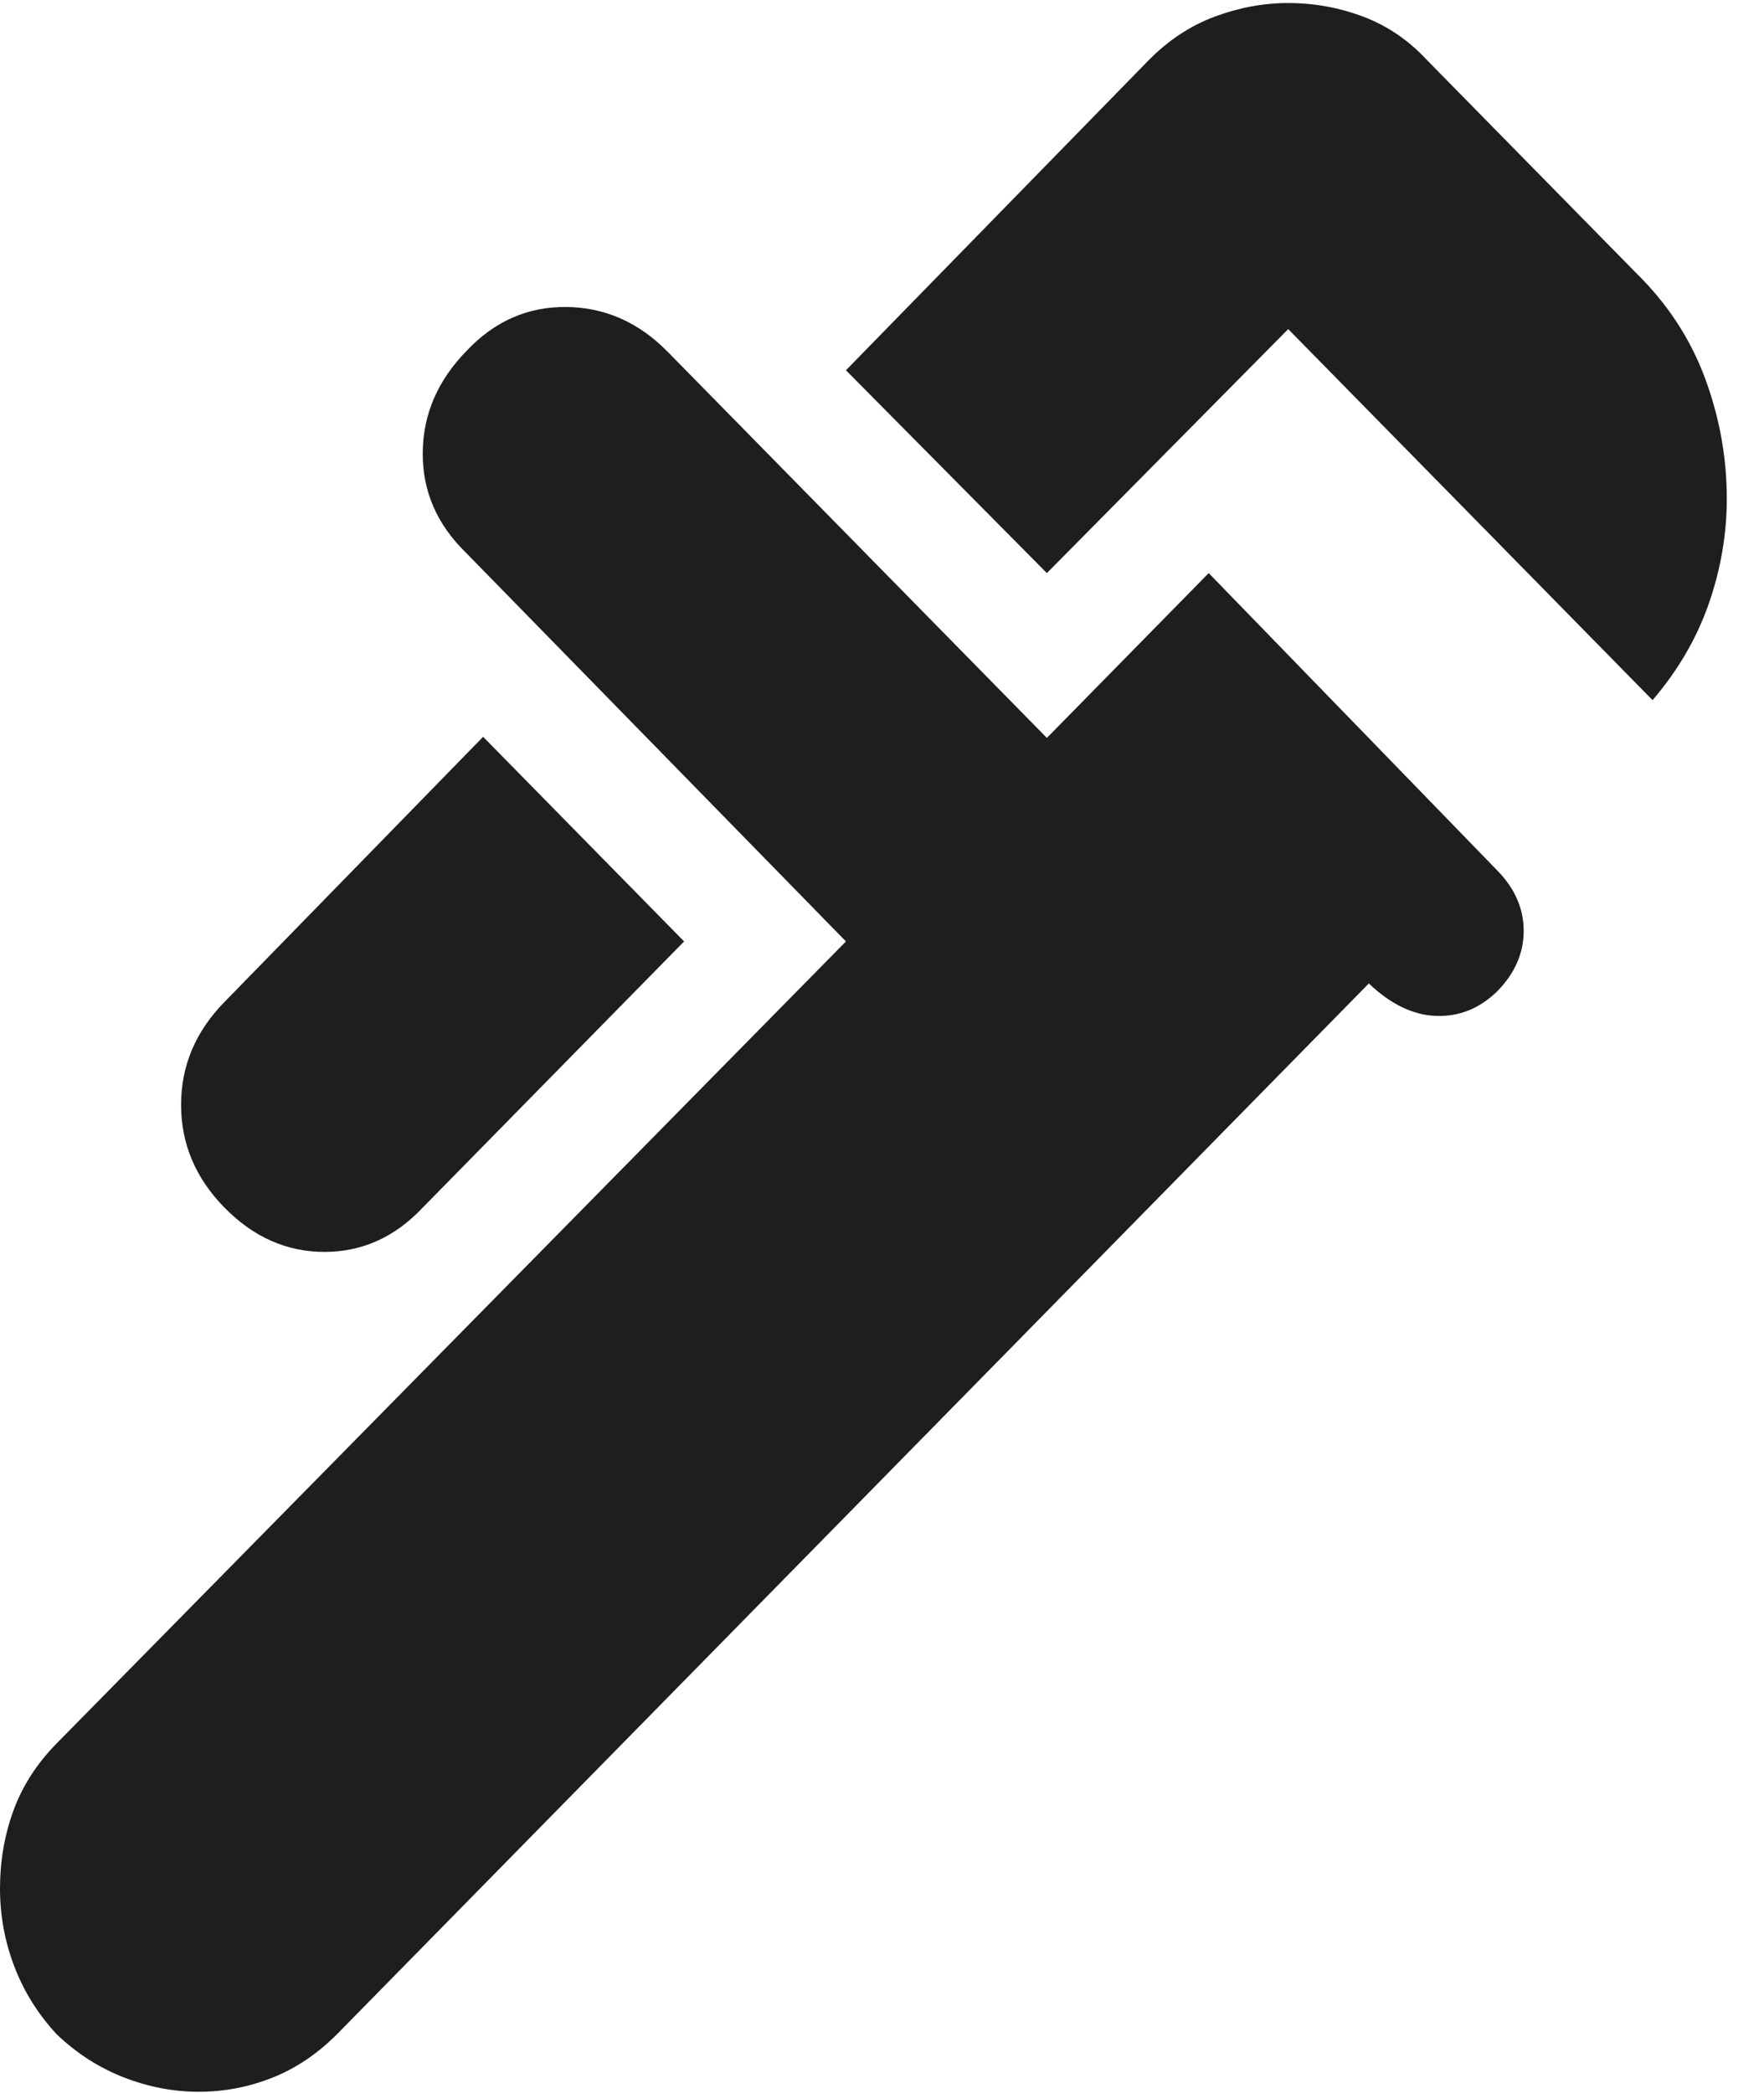 <svg width="43" height="51" viewBox="0 0 43 51" fill="none" xmlns="http://www.w3.org/2000/svg">
<path d="M40.283 17.059L31.402 8.019L25.519 13.964L20.621 9.022L27.99 1.478C28.472 0.986 29.011 0.63 29.605 0.407C30.2 0.185 30.799 0.074 31.402 0.074C32.034 0.074 32.645 0.185 33.234 0.407C33.823 0.63 34.345 0.986 34.799 1.478L39.884 6.653C40.644 7.398 41.202 8.248 41.559 9.206C41.915 10.163 42.093 11.146 42.093 12.154C42.093 13.018 41.946 13.871 41.652 14.715C41.357 15.558 40.901 16.34 40.283 17.059ZM5.473 29.426C4.767 28.707 4.414 27.872 4.414 26.919C4.414 25.968 4.767 25.132 5.473 24.413L11.777 17.953L16.676 22.939L10.303 29.426C9.625 30.145 8.827 30.504 7.909 30.504C6.992 30.504 6.18 30.145 5.473 29.426ZM1.379 49.565C0.925 49.073 0.581 48.523 0.349 47.915C0.116 47.306 0 46.671 0 46.01C0 45.349 0.109 44.718 0.327 44.118C0.546 43.519 0.896 42.973 1.379 42.482L20.621 22.939L11.351 13.46C10.645 12.77 10.296 11.958 10.305 11.024C10.314 10.09 10.672 9.264 11.378 8.545C12.056 7.826 12.865 7.471 13.806 7.48C14.746 7.489 15.57 7.853 16.276 8.572L25.519 17.98L29.464 13.964L36.498 21.21C36.927 21.647 37.142 22.138 37.142 22.681C37.142 23.225 36.927 23.716 36.498 24.153C36.068 24.572 35.573 24.772 35.012 24.754C34.452 24.736 33.903 24.473 33.367 23.963L8.242 49.538C7.759 50.029 7.228 50.39 6.647 50.622C6.067 50.853 5.466 50.968 4.845 50.968C4.224 50.968 3.612 50.85 3.008 50.614C2.405 50.377 1.862 50.027 1.379 49.565Z" fill="#1E1E1E"/>
</svg>
